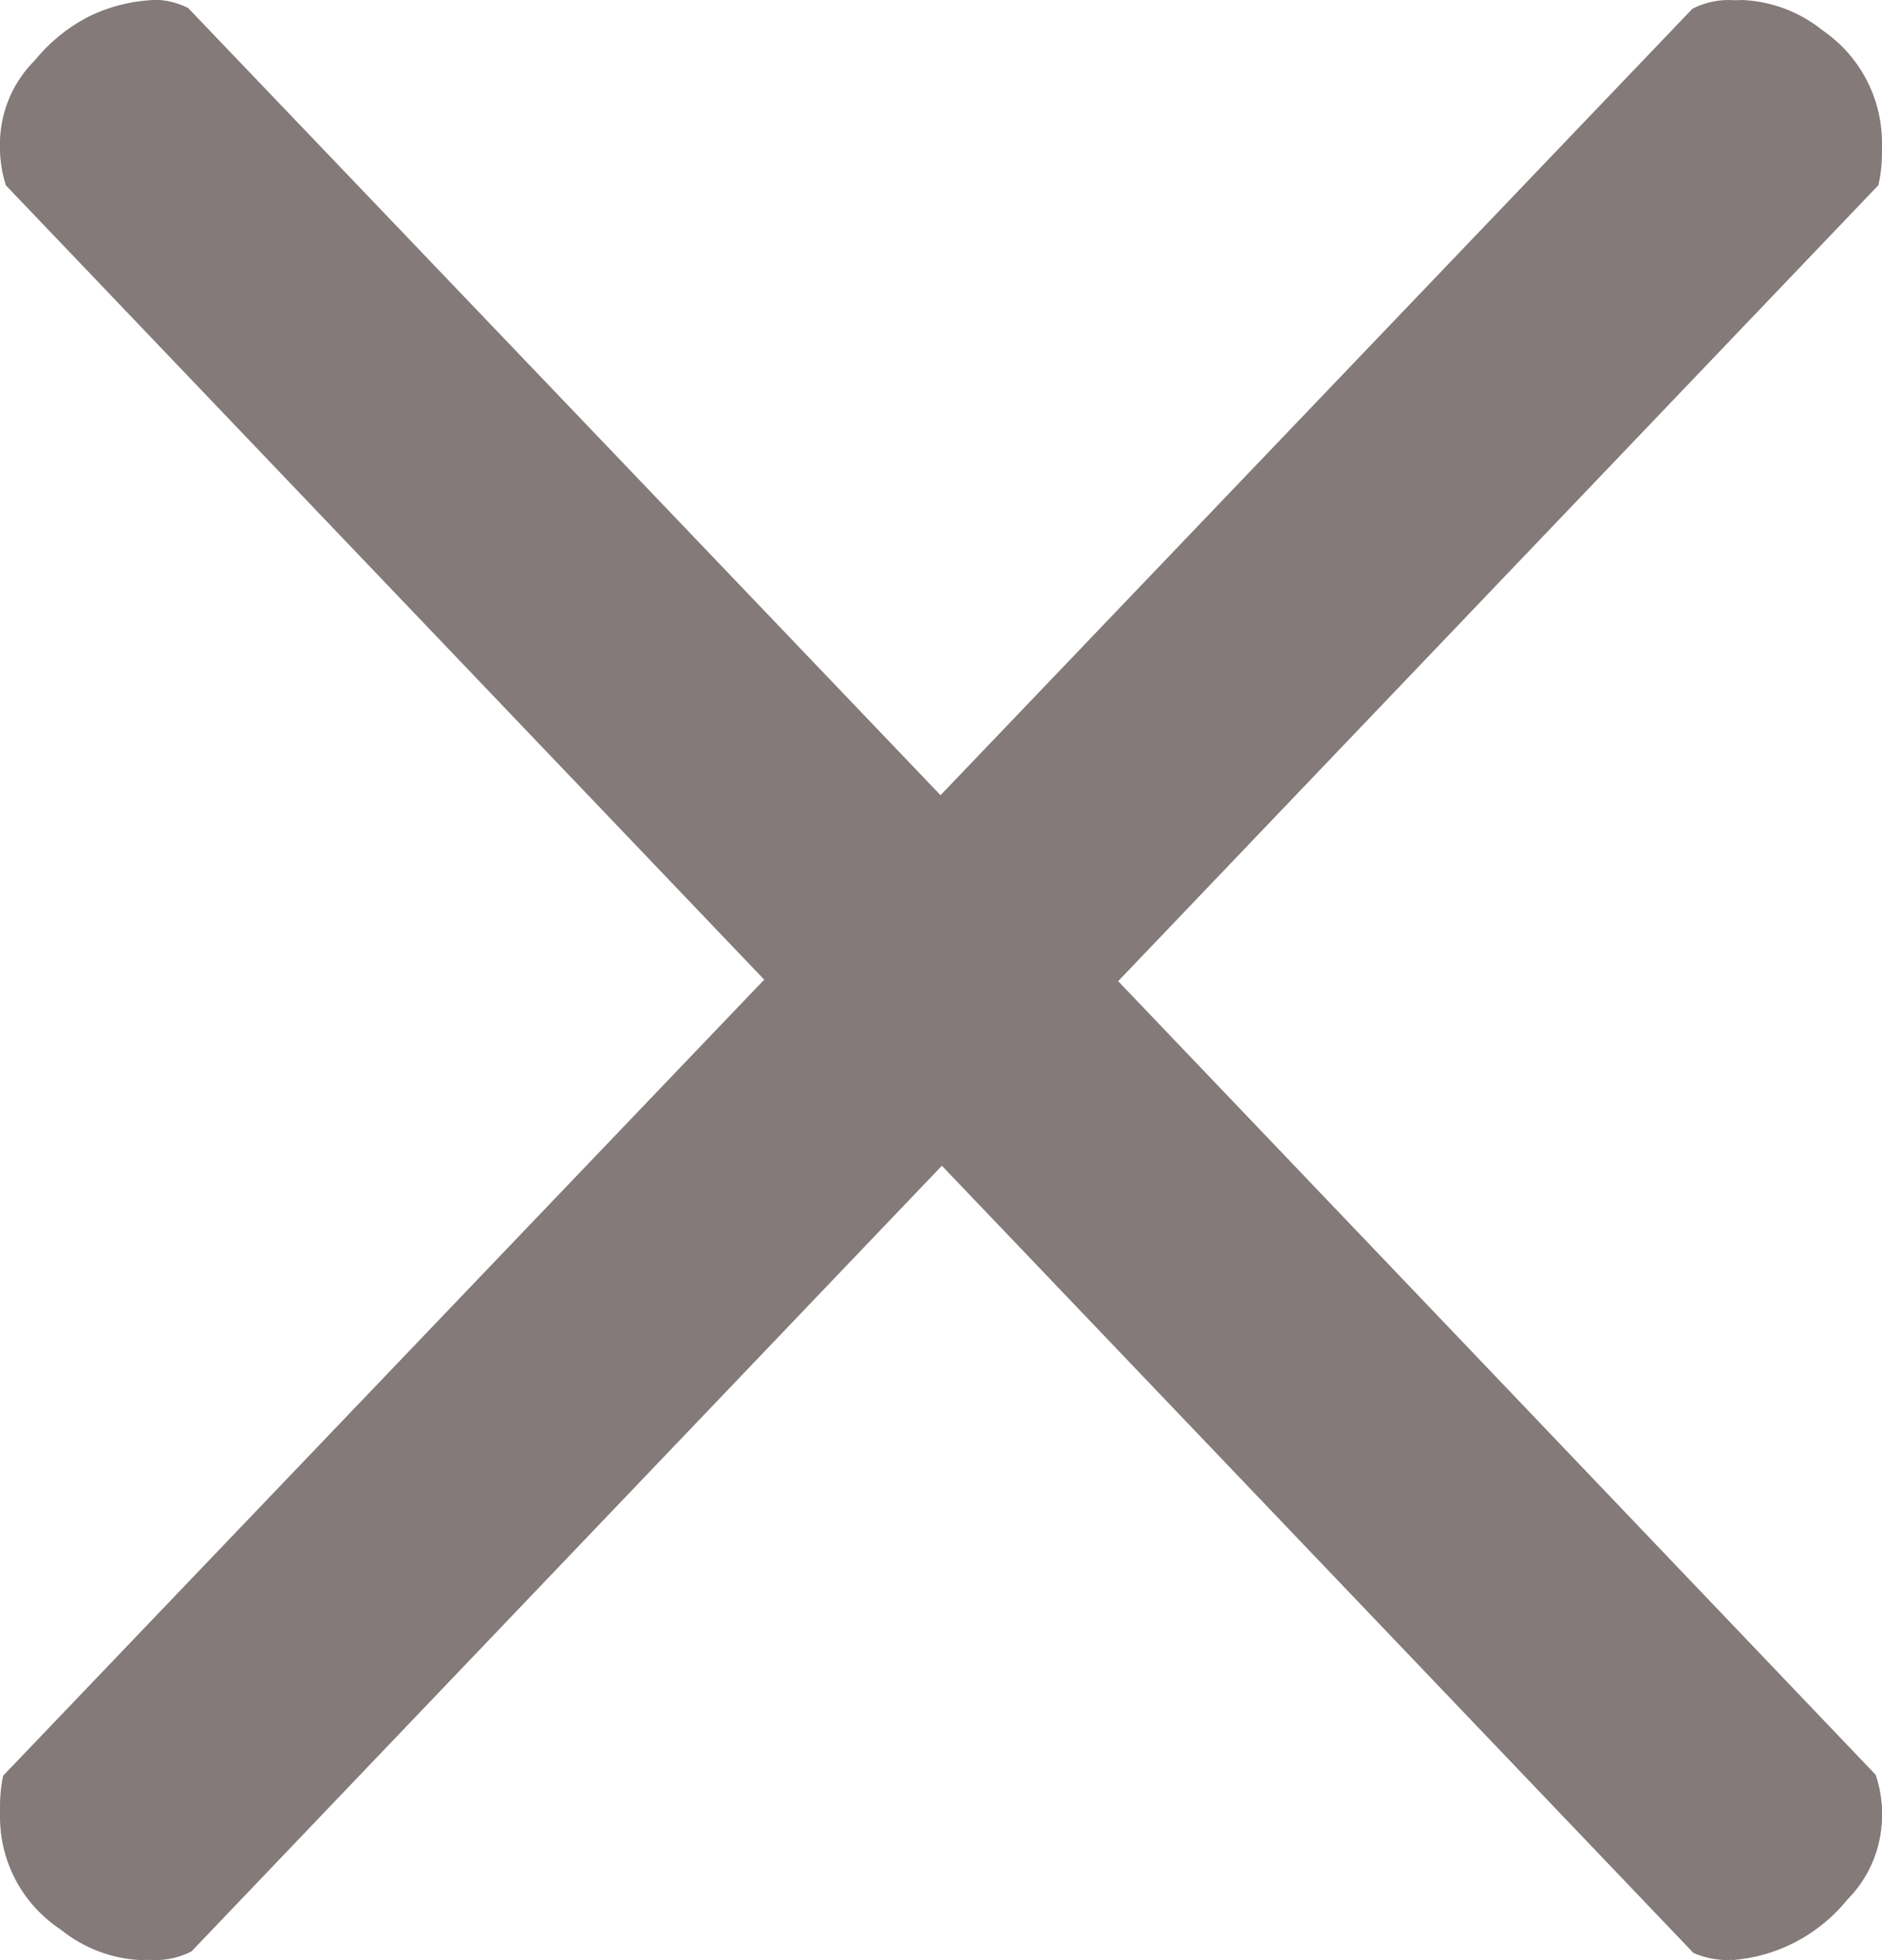 <svg width="24" height="25" viewBox="0 0 24 25" fill="none" xmlns="http://www.w3.org/2000/svg">
<path d="M1.798 25C1.424 24.983 1.065 24.846 0.774 24.61C0.494 24.425 0.273 24.163 0.14 23.854C0.007 23.545 -0.032 23.204 0.026 22.873L21.874 0.082C21.982 0.029 22.101 0.001 22.222 0C22.596 0.017 22.955 0.154 23.246 0.39C23.521 0.579 23.736 0.843 23.865 1.151C23.994 1.459 24.032 1.798 23.973 2.127L2.147 24.918C2.038 24.969 1.919 24.997 1.798 25Z" fill="#847A7A"/>
<path d="M22.057 0.345C22.383 0.364 22.694 0.489 22.945 0.7C23.18 0.861 23.368 1.082 23.49 1.34C23.613 1.599 23.665 1.885 23.642 2.17L2.18 24.615C2.096 24.629 2.011 24.629 1.928 24.615C1.609 24.619 1.297 24.52 1.039 24.331C0.802 24.169 0.612 23.947 0.49 23.686C0.367 23.426 0.317 23.137 0.343 22.851L10.851 11.861L21.814 0.395C21.892 0.367 21.974 0.35 22.057 0.345ZM22.057 9.72872e-05C21.892 -0.002 21.729 0.036 21.582 0.112L0.04 22.648C-0.038 23.016 -0.001 23.399 0.145 23.745C0.291 24.092 0.54 24.385 0.858 24.584C1.173 24.847 1.568 24.994 1.978 25C2.139 25.001 2.299 24.962 2.442 24.889L23.954 2.362C24.037 1.998 24.007 1.617 23.87 1.27C23.733 0.923 23.495 0.625 23.187 0.416C22.865 0.158 22.468 0.012 22.057 9.72872e-05Z" fill="#847A7A"/>
<path d="M22.087 24.98C21.941 24.98 21.796 24.949 21.663 24.888L13.065 15.876L0.067 2.281C-0.014 2.02 -0.022 1.741 0.044 1.475C0.11 1.209 0.247 0.967 0.44 0.774C0.623 0.548 0.85 0.361 1.106 0.224C1.373 0.089 1.665 0.012 1.964 0C2.104 -0.003 2.242 0.029 2.367 0.092L13.267 11.507L23.934 22.709C24.014 22.972 24.021 23.252 23.956 23.52C23.89 23.787 23.753 24.031 23.56 24.226C23.38 24.449 23.156 24.633 22.903 24.766C22.649 24.899 22.372 24.979 22.087 25V24.98Z" fill="#847A7A"/>
<path d="M1.996 0.091C2.134 0.088 2.272 0.115 2.398 0.172L23.849 22.677C23.926 22.93 23.933 23.2 23.869 23.458C23.805 23.715 23.673 23.95 23.487 24.138C23.314 24.36 23.096 24.544 22.849 24.677C22.601 24.809 22.328 24.888 22.049 24.909C21.914 24.908 21.78 24.881 21.657 24.828L10.896 13.565L0.145 2.323C0.08 2.067 0.08 1.798 0.145 1.542C0.212 1.302 0.336 1.083 0.507 0.903C0.681 0.669 0.9 0.472 1.151 0.325C1.412 0.185 1.701 0.106 1.996 0.091ZM1.996 0C1.705 0.021 1.421 0.101 1.161 0.233C0.886 0.365 0.642 0.556 0.447 0.791C0.248 0.994 0.108 1.248 0.042 1.525C-0.024 1.802 -0.012 2.093 0.075 2.364L21.596 24.909C21.736 24.969 21.887 25 22.039 25C22.329 24.979 22.613 24.899 22.873 24.767C23.134 24.63 23.363 24.44 23.547 24.209C23.75 24.009 23.893 23.755 23.959 23.477C24.025 23.198 24.011 22.907 23.919 22.636C16.752 15.121 9.578 7.61 2.398 0.101C2.272 0.04 2.135 0.005 1.996 0Z" fill="#847A7A"/>
</svg>
